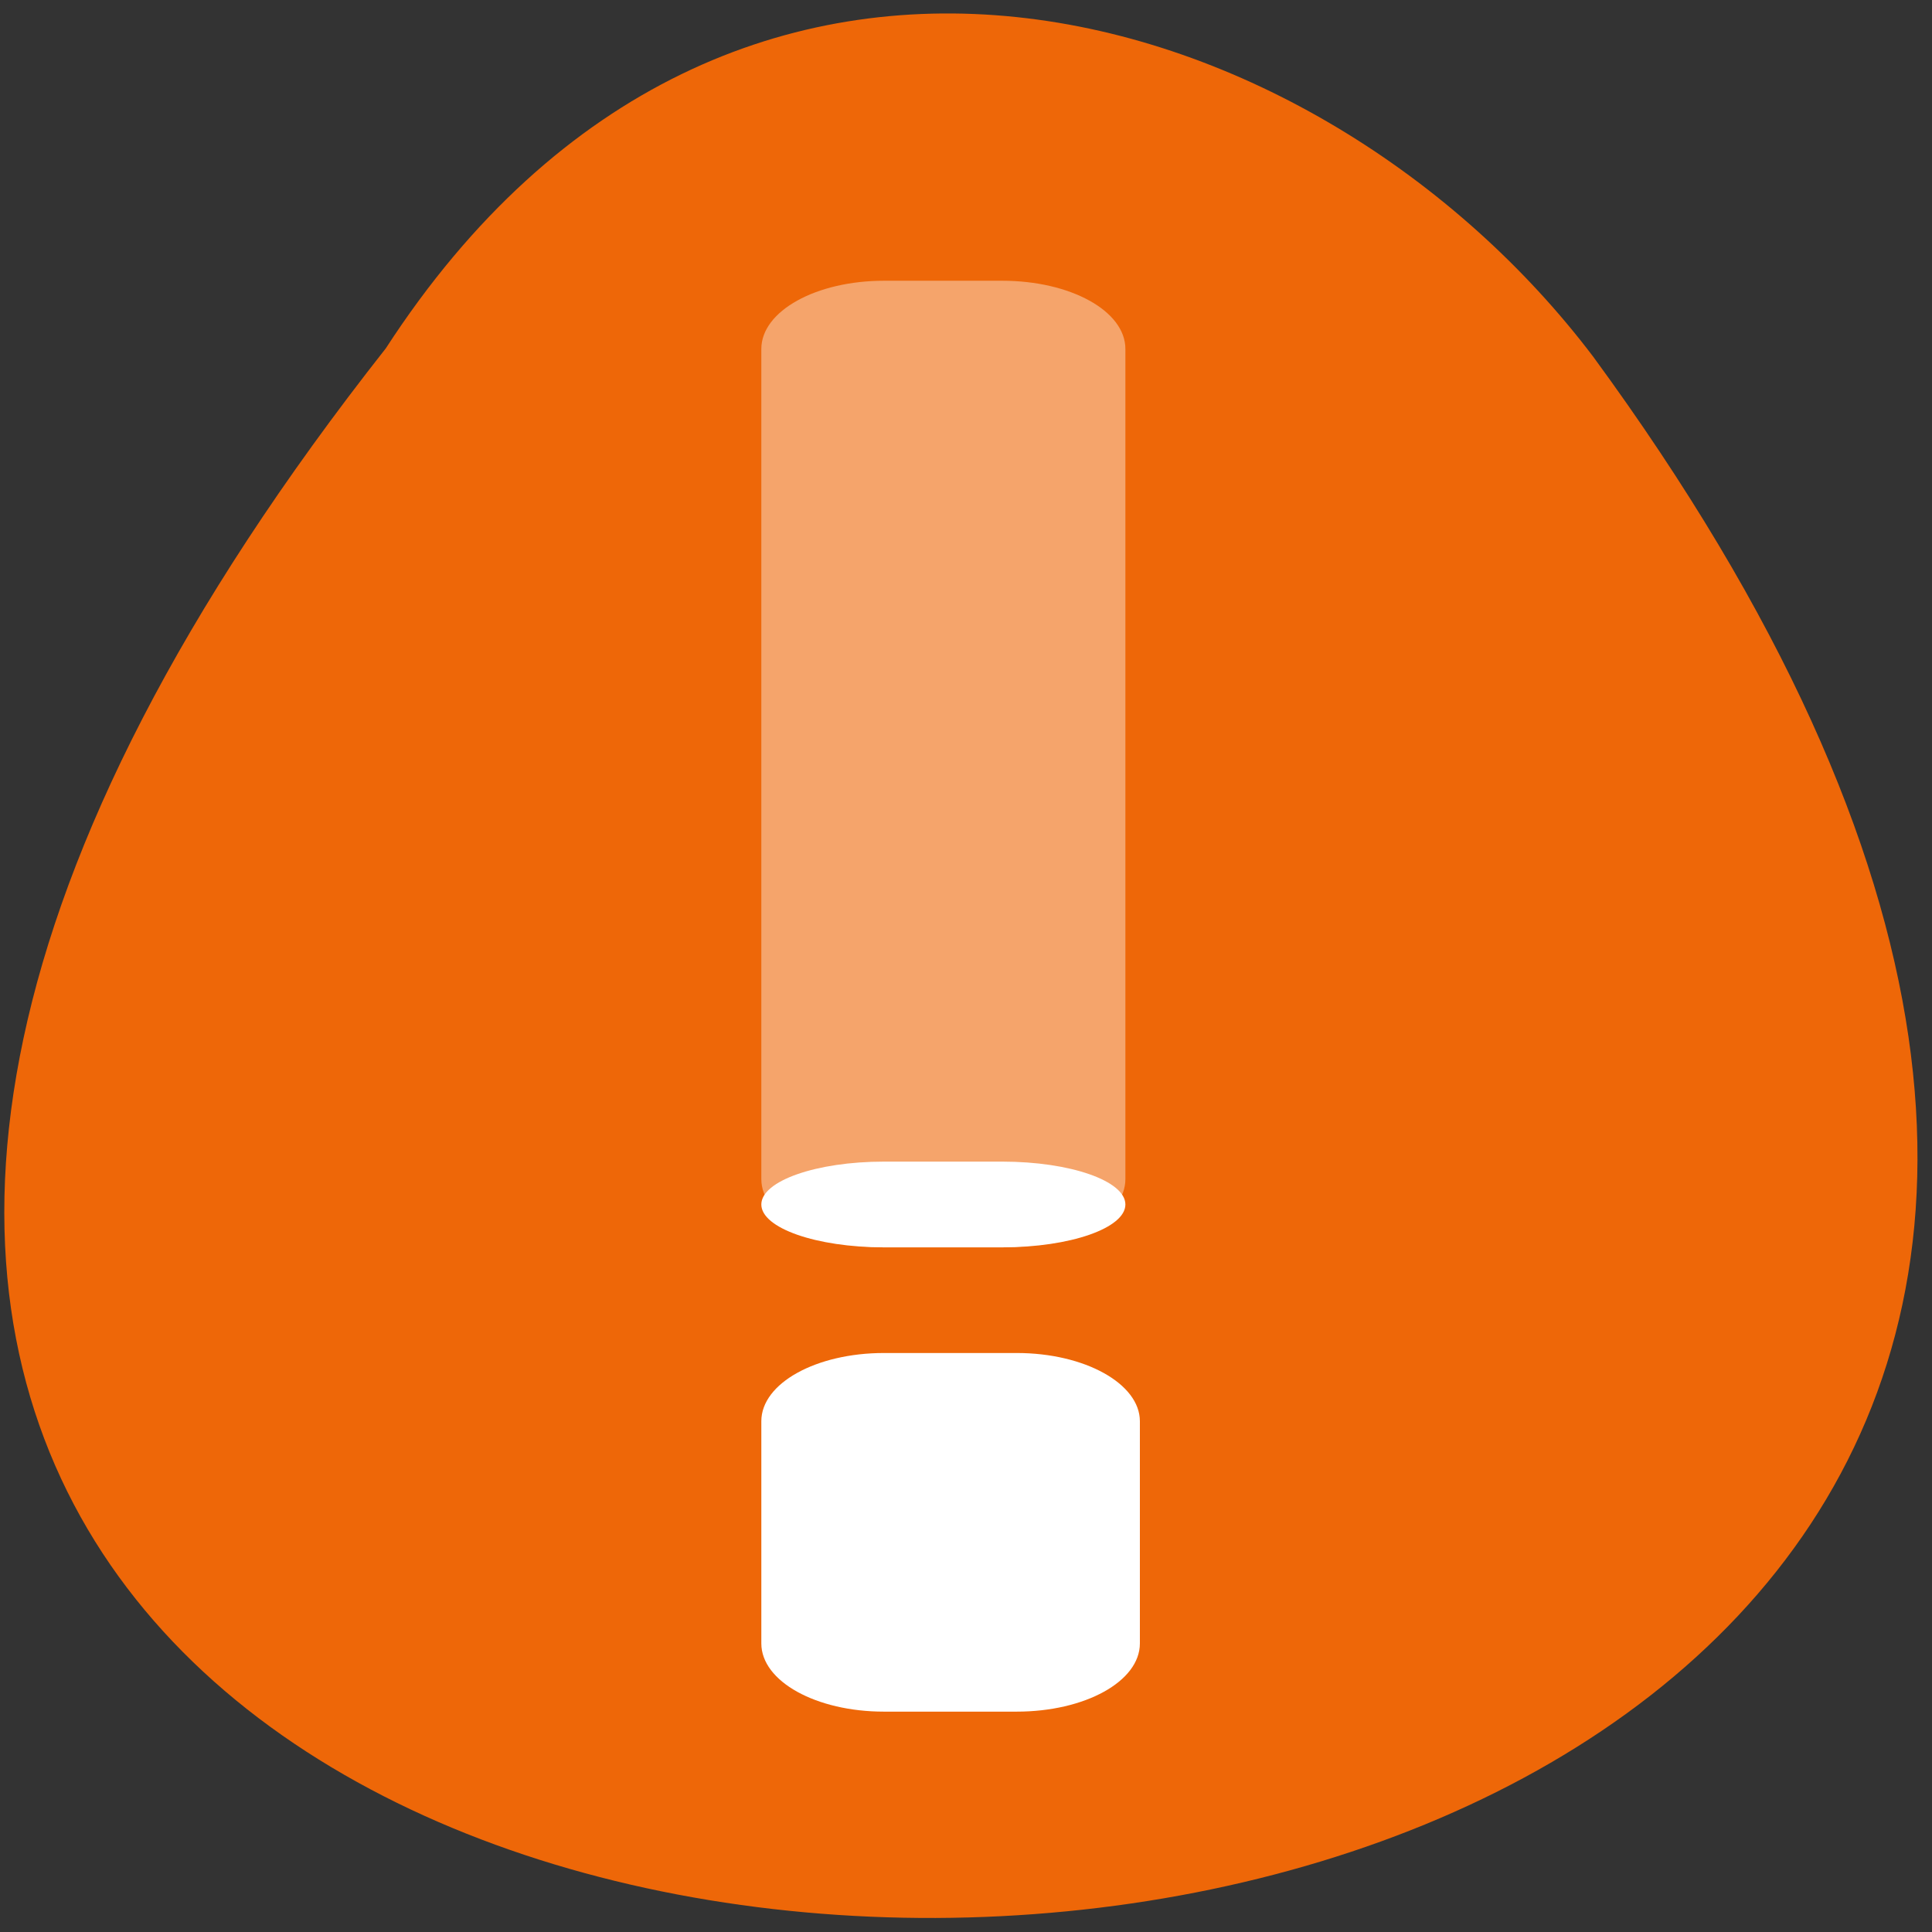 <svg xmlns="http://www.w3.org/2000/svg" xmlns:xlink="http://www.w3.org/1999/xlink" viewBox="0 0 32 32"><rect x="0" y="0" width="32" height="32" fill="#333333" stroke="none"/><defs><g id="3" style="clip-path:url(#2)"><path d="m 14.64 4.65 h 1.96 c 1.13 0 2.04 0.5 2.04 1.13 v 13.75 c 0 0.62 -0.91 1.13 -2.04 1.13 h -1.96 c -1.12 0 -2.03 -0.51 -2.03 -1.13 v -13.75 c 0 -0.63 0.91 -1.13 2.03 -1.13" style="fill:#fff"/></g><clipPath id="2"><path d="M 0,0 H32 V32 H0 z"/></clipPath><filter id="0" filterUnits="objectBoundingBox" x="0" y="0" width="32" height="32"><feColorMatrix type="matrix" in="SourceGraphic" values="0 0 0 0 1 0 0 0 0 1 0 0 0 0 1 0 0 0 1 0"/></filter><mask id="1"><g style="filter:url(#0)"><path d="M 0,0 H32 V32 H0 z" style="fill-opacity:0.4"/></g></mask></defs><path d="m 6.39 5.77 c -27.48 34.89 45.1 34.39 20 0.14 c -4.54 -6 -14.28 -8.96 -20 -0.14" style="fill:#ee6708"/><use xlink:href="#3" style="mask:url(#1)"/><g style="fill:#fff"><path d="m 14.64 22.41 h 2.2 c 1.13 0 2.04 0.51 2.04 1.13 v 3.68 c 0 0.63 -0.91 1.13 -2.04 1.13 h -2.2 c -1.12 0 -2.03 -0.5 -2.03 -1.13 v -3.68 c 0 -0.63 0.91 -1.13 2.03 -1.13"/><path d="m 14.64 19.24 h 1.96 c 1.13 0 2.04 0.32 2.04 0.71 c 0 0.39 -0.91 0.71 -2.04 0.71 h -1.96 c -1.12 0 -2.03 -0.32 -2.03 -0.71 c 0 -0.39 0.91 -0.71 2.03 -0.71"/></g></svg>